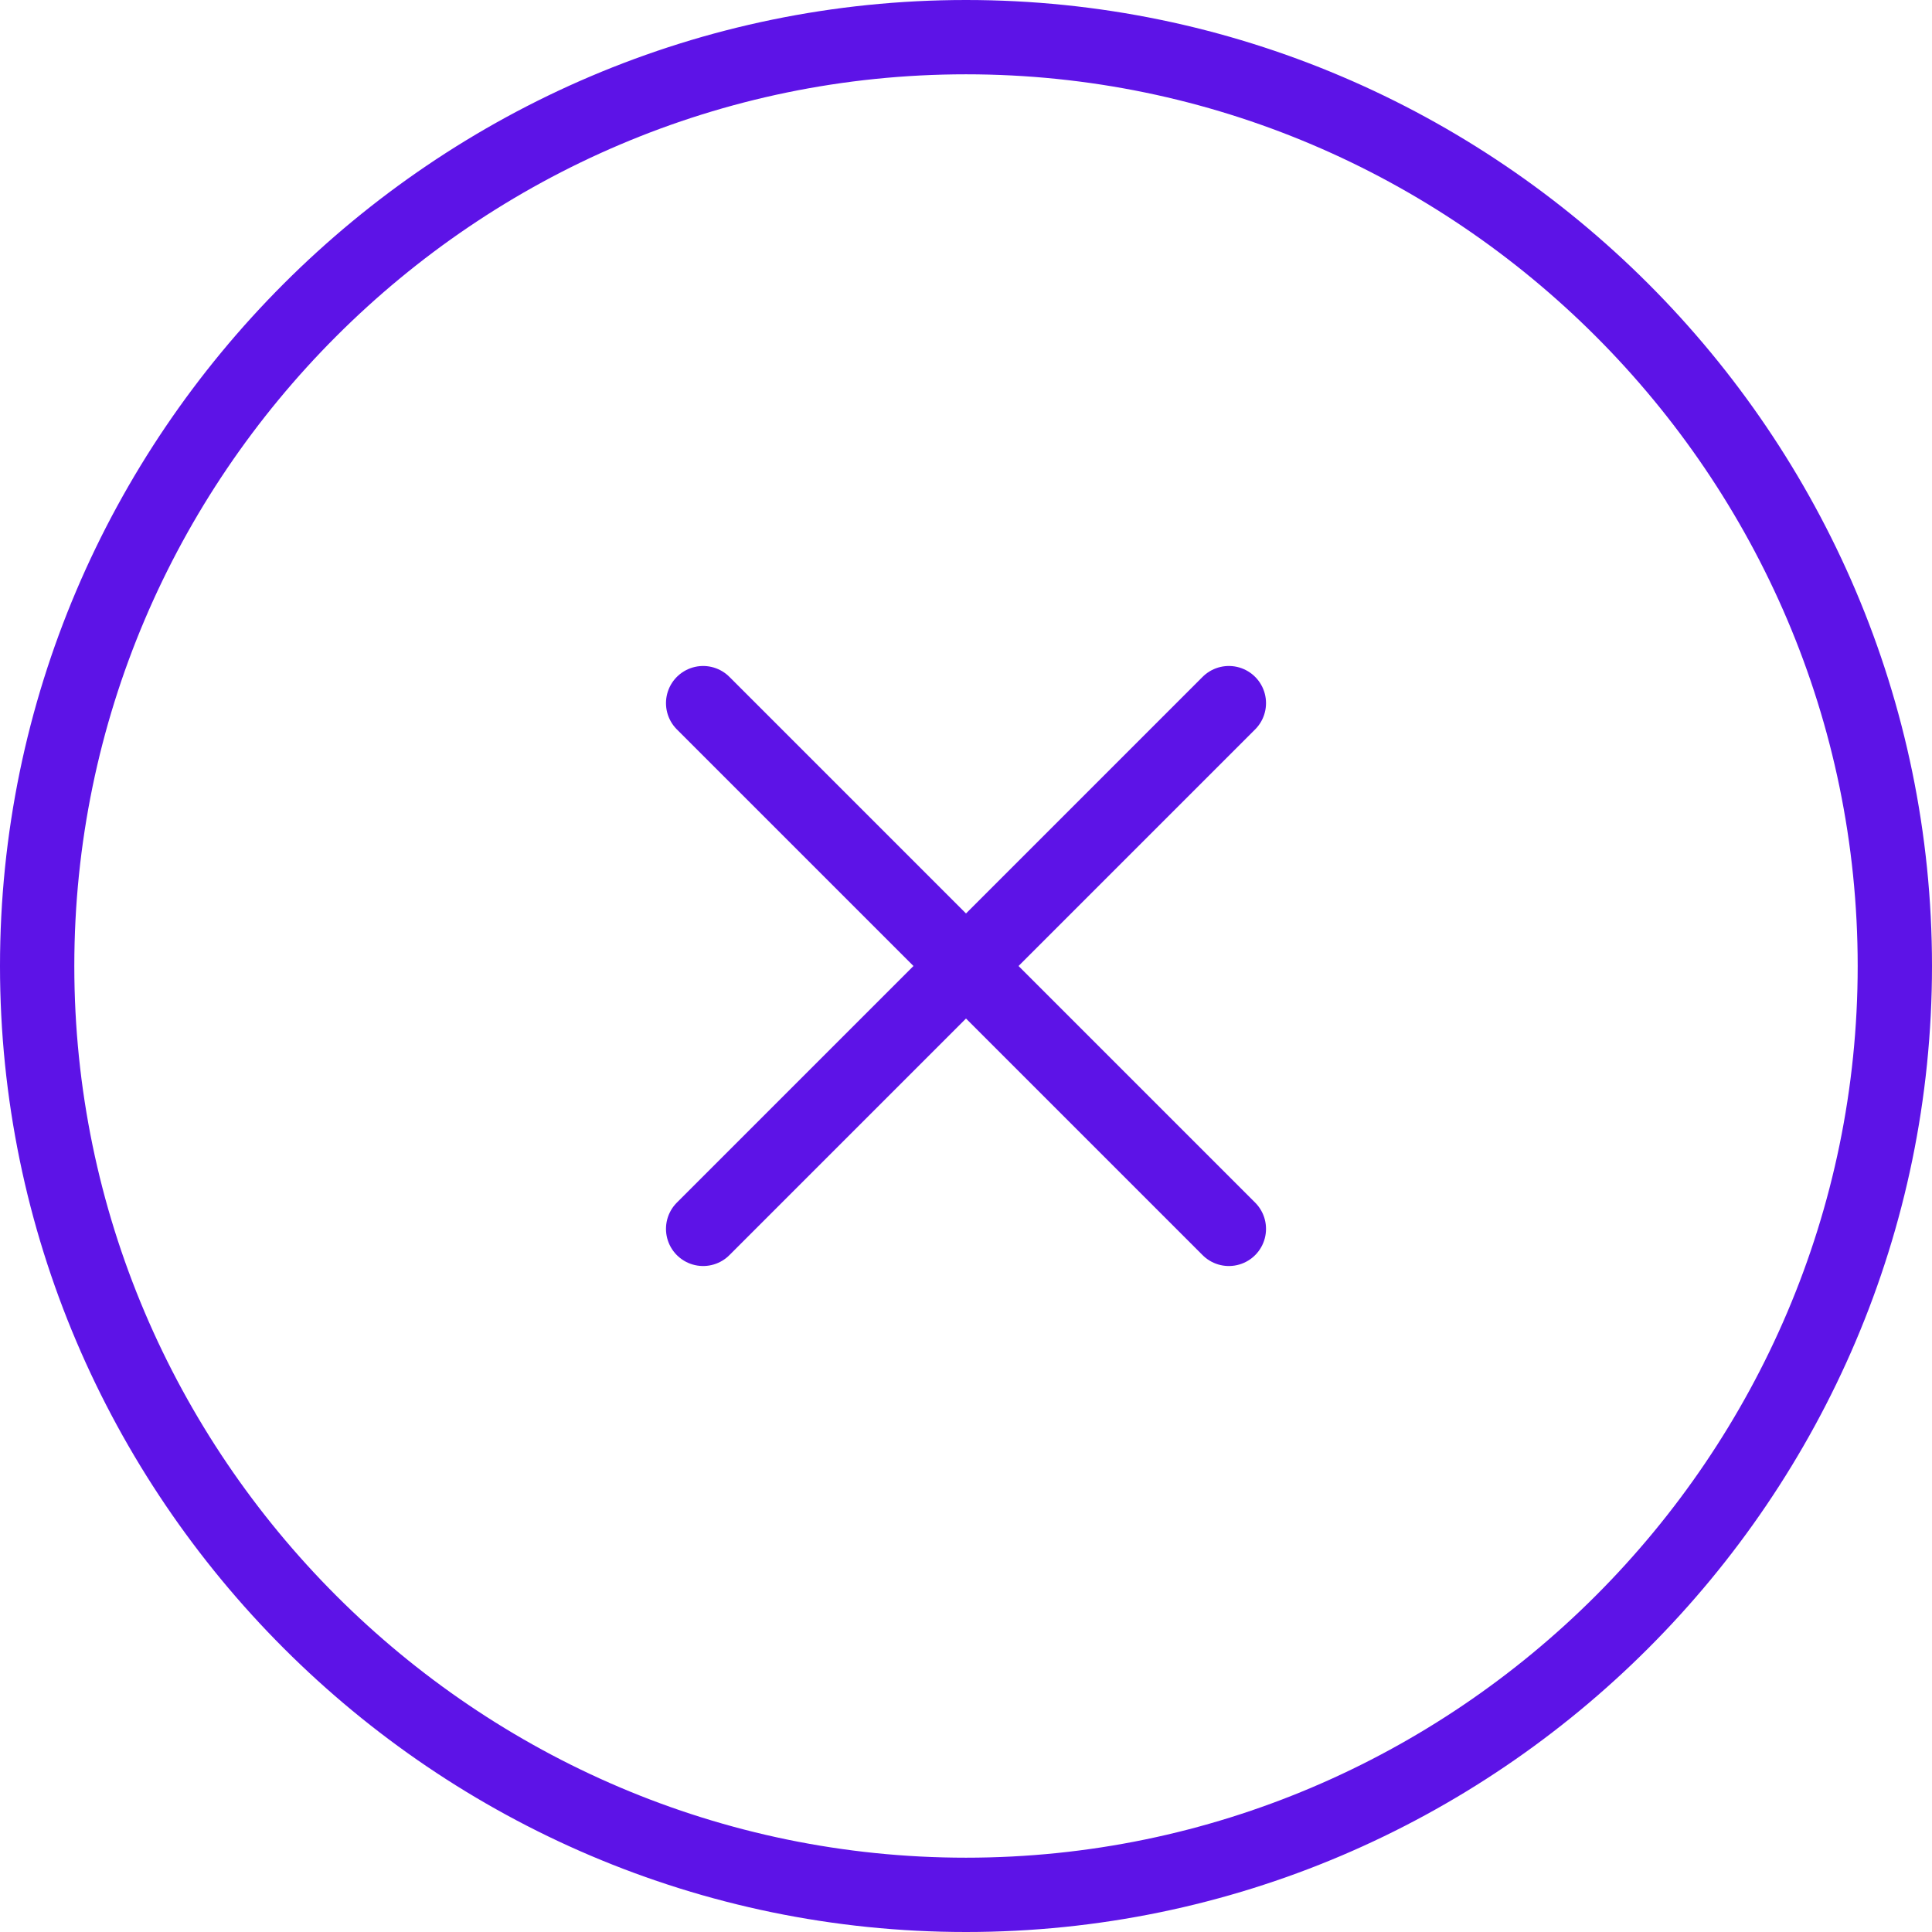<svg width="52" height="52" viewBox="0 0 52 52" fill="none" xmlns="http://www.w3.org/2000/svg">
<path d="M26 51C39.75 51 51 39.75 51 26C51 12.25 39.75 1 26 1C12.25 1 1 12.25 1 26C1 39.75 12.25 51 26 51Z" stroke="#5D13E7" stroke-width="2" stroke-linecap="round" stroke-linejoin="round"/>
<path d="M18.925 33.075L33.075 18.925" stroke="#5D13E7" stroke-width="2" stroke-linecap="round" stroke-linejoin="round"/>
<path d="M33.075 33.075L18.925 18.925" stroke="#5D13E7" stroke-width="2" stroke-linecap="round" stroke-linejoin="round"/>
</svg>
